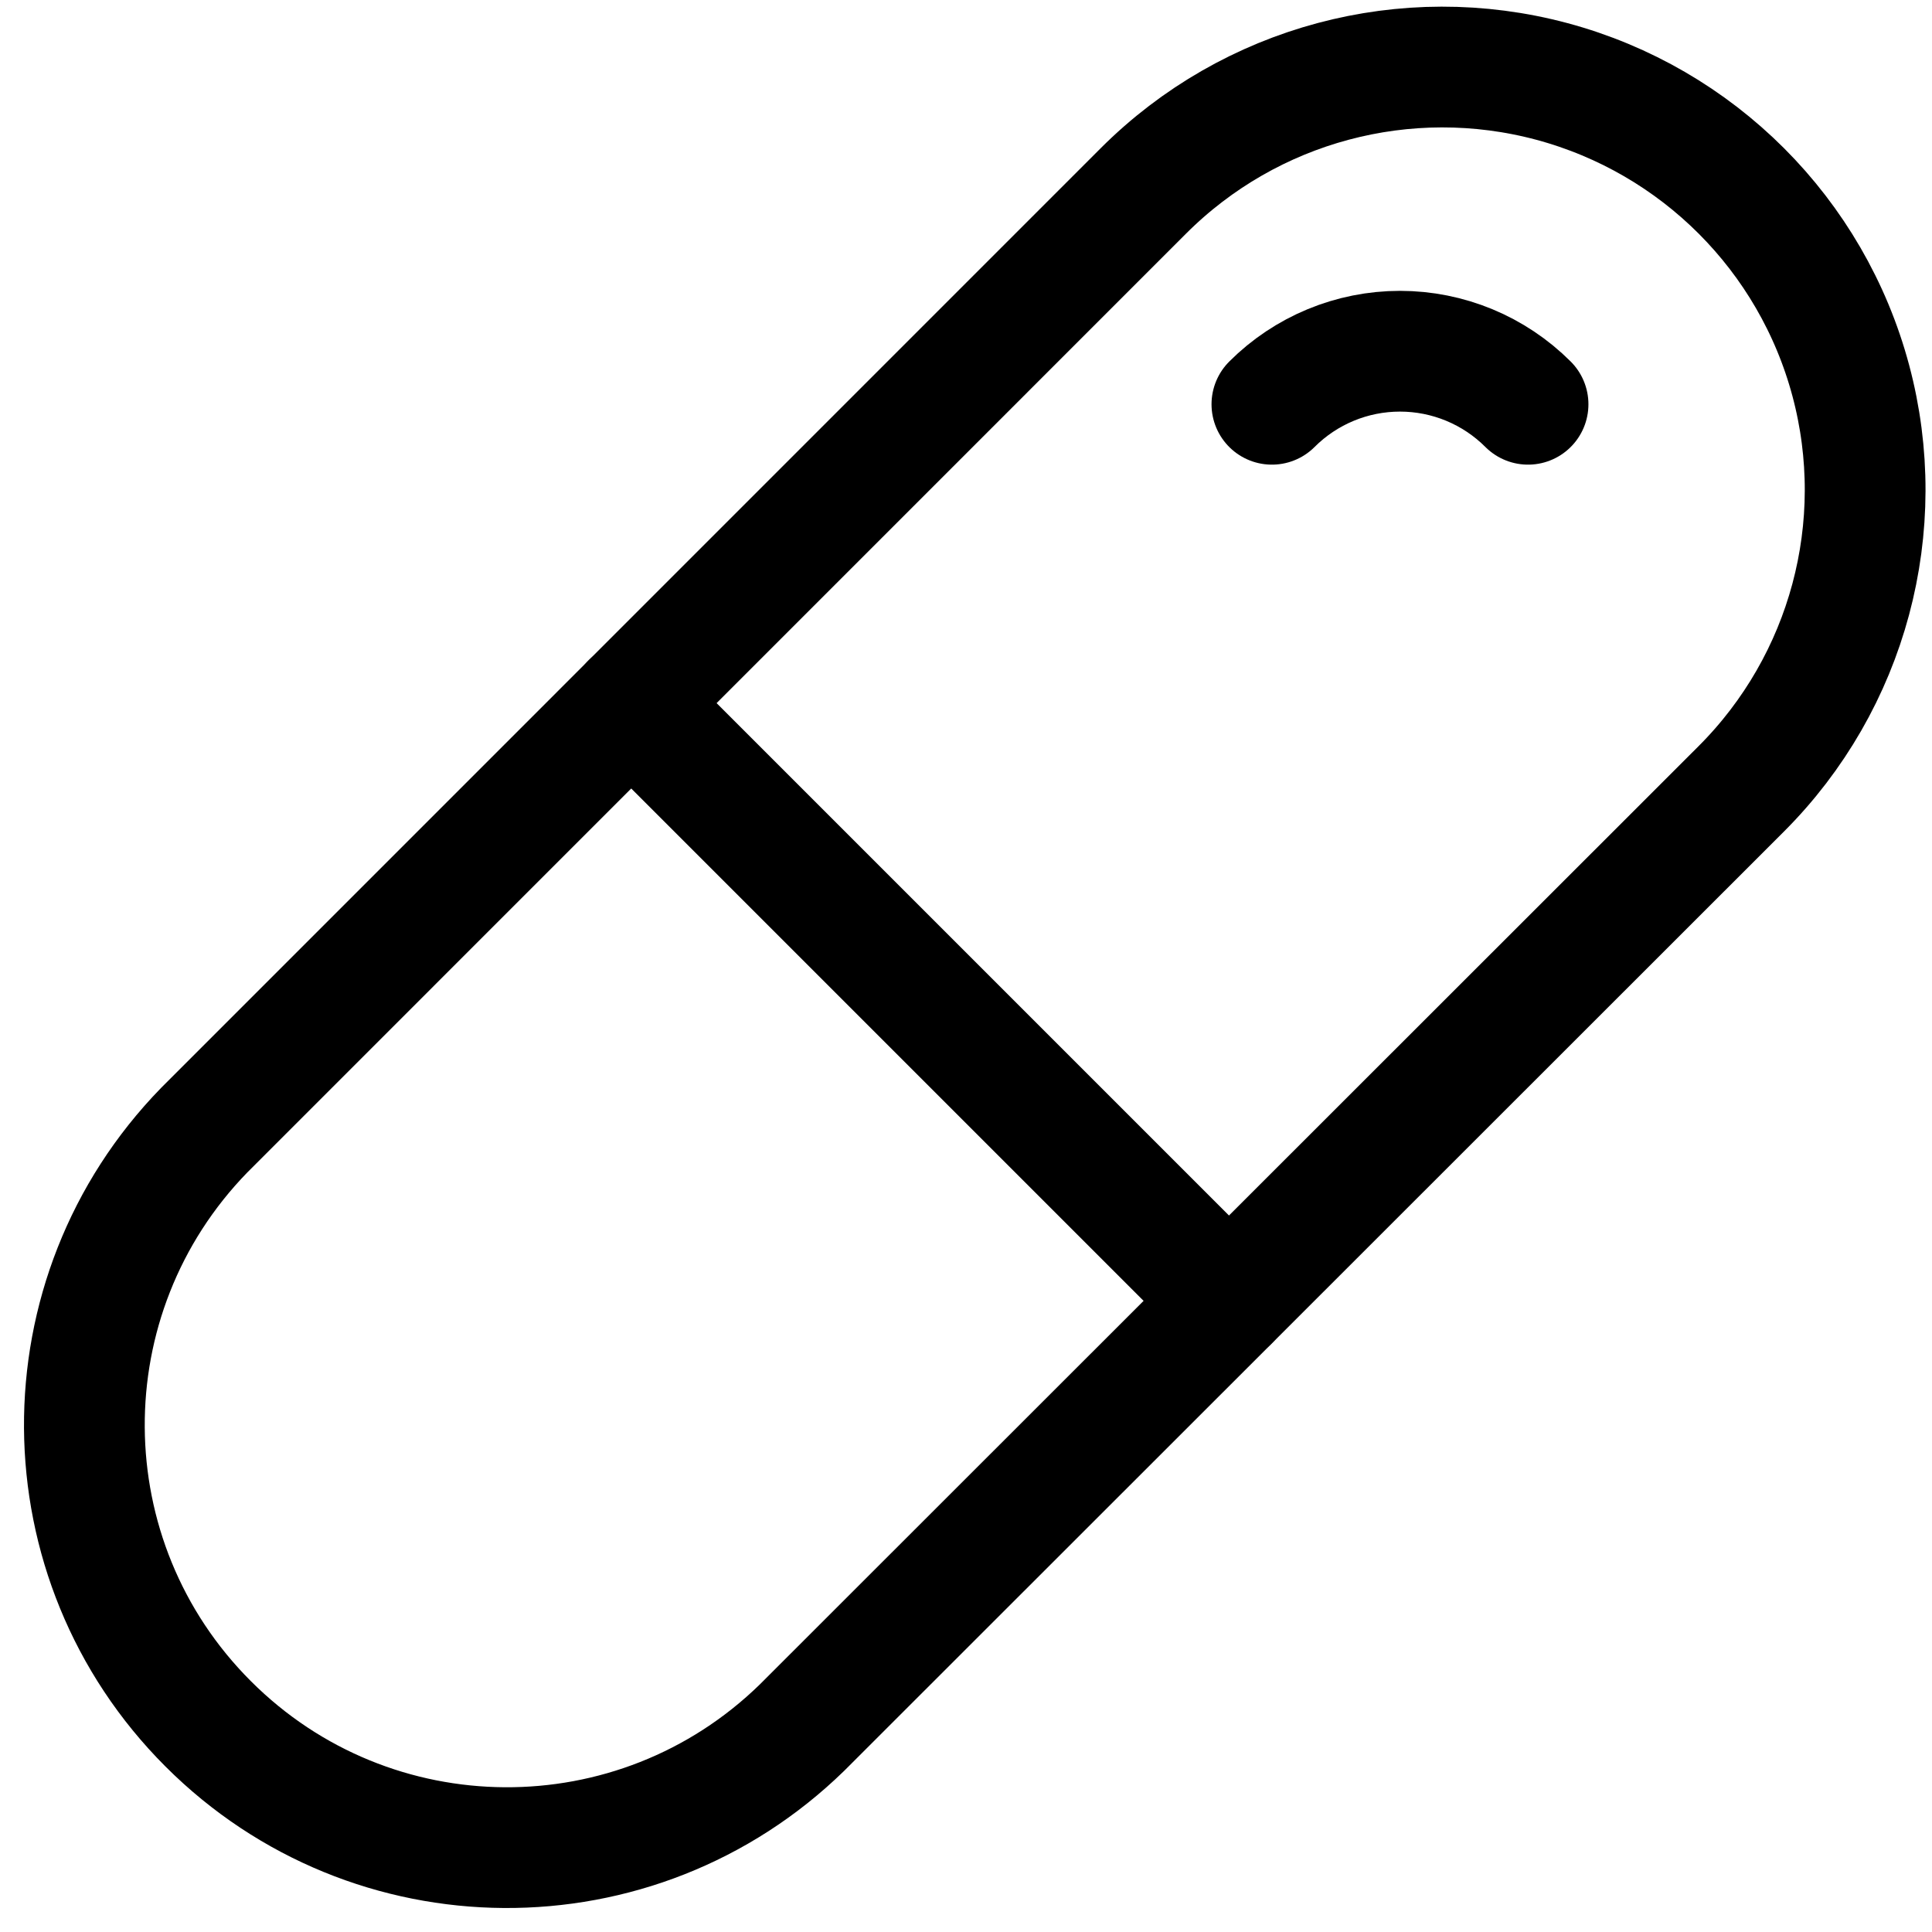 <svg width="24" height="24" viewBox="0 0 24 24" fill="none" xmlns="http://www.w3.org/2000/svg">
<path fill-rule="evenodd" clip-rule="evenodd" d="M14.205 2.37L2.538 14.038C0.533 16.096 0.554 19.383 2.586 21.414C4.617 23.446 7.904 23.467 9.962 21.462L21.63 9.8C22.957 8.474 23.476 6.54 22.991 4.727C22.506 2.915 21.091 1.499 19.279 1.012C17.466 0.526 15.532 1.044 14.205 2.37Z" stroke="black" stroke-width="1.5" stroke-linecap="round" stroke-linejoin="round"/>
<path d="M15.266 16.159L7.841 8.734" stroke="black" stroke-width="1.5" stroke-linecap="round" stroke-linejoin="round"/>
<path d="M15.8 5.022C16.222 4.6 16.794 4.363 17.391 4.363C17.988 4.363 18.56 4.6 18.982 5.022V5.022" stroke="black" stroke-width="1.5" stroke-linecap="round" stroke-linejoin="round"/>
</svg>
